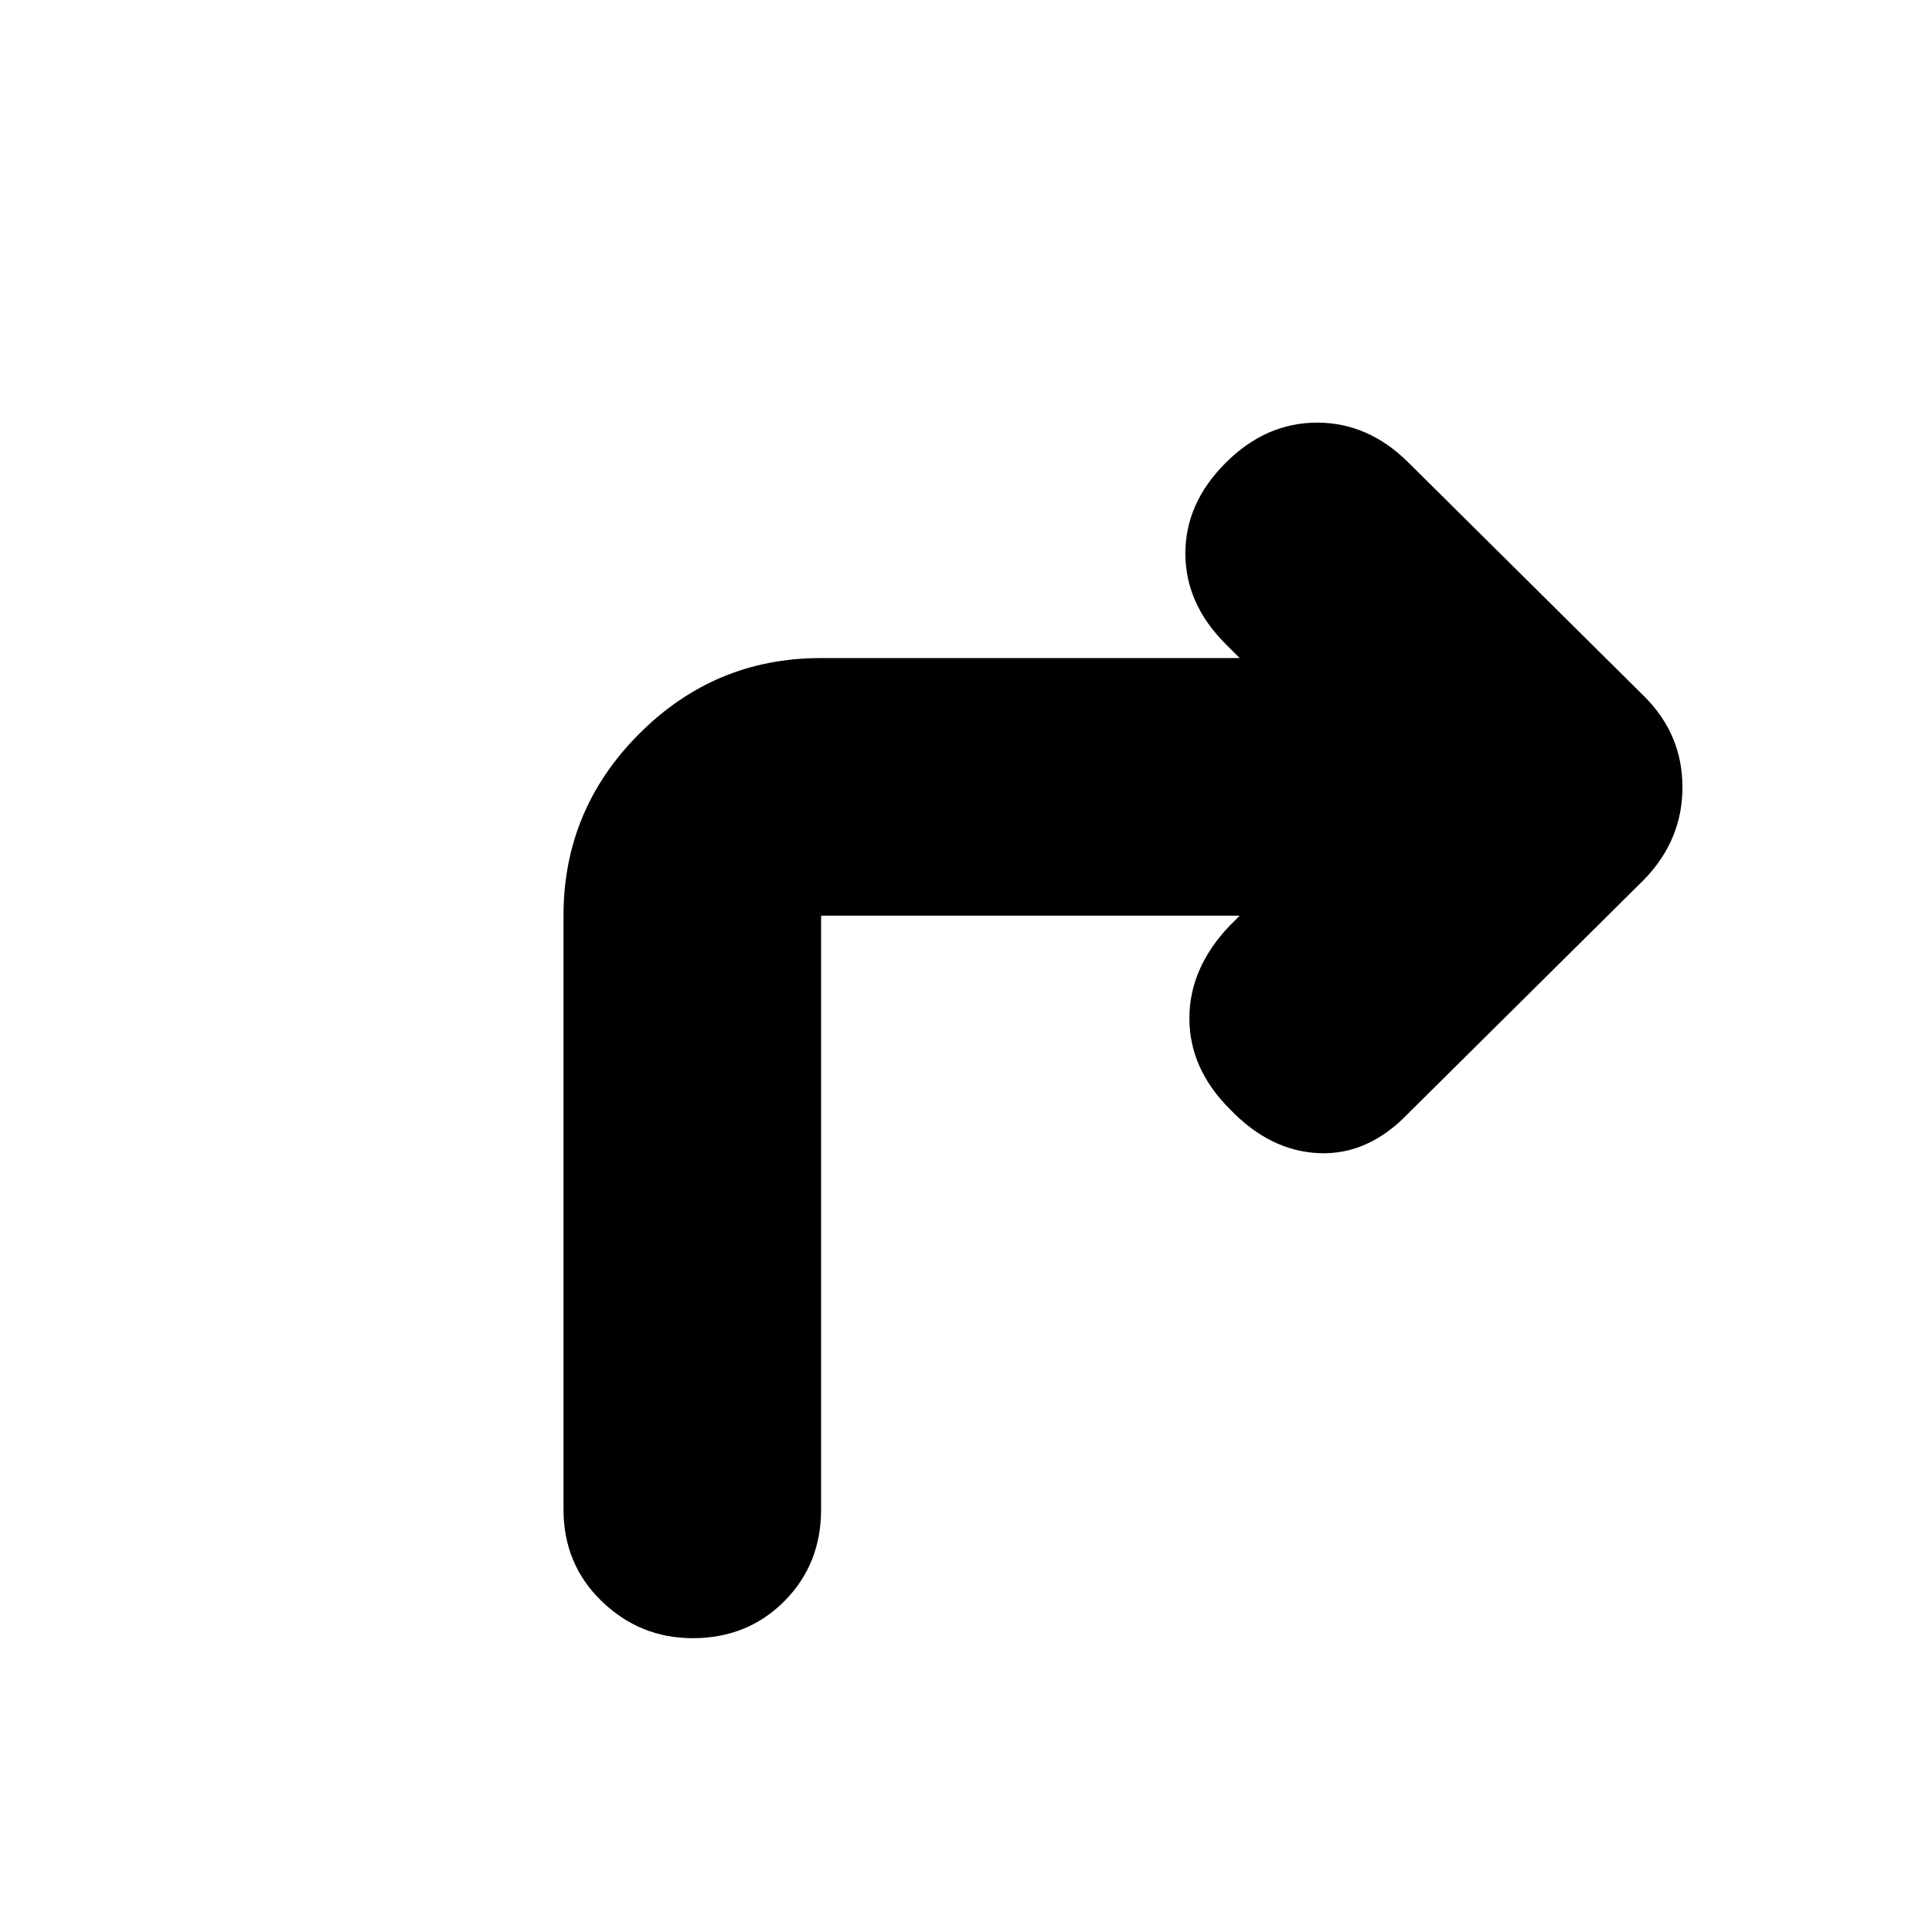 <svg xmlns="http://www.w3.org/2000/svg" height="20" viewBox="0 -960 960 960" width="20"><path d="M280-210v-295q0-52.7 37.58-90.35Q355.16-633 407.76-633H616l-7-7q-20-20-20-45t20-45q20-20 45.5-20t45.5 20l117.14 116.14Q836-595 836-568.82T817-523L700-407q-20 21-44.5 20T611-409q-20-20-20-45t20-46l5-5H408v295q0 27.3-18.29 45.65Q371.42-146 344.21-146 318-146 299-164.35T280-210Z"/></svg>